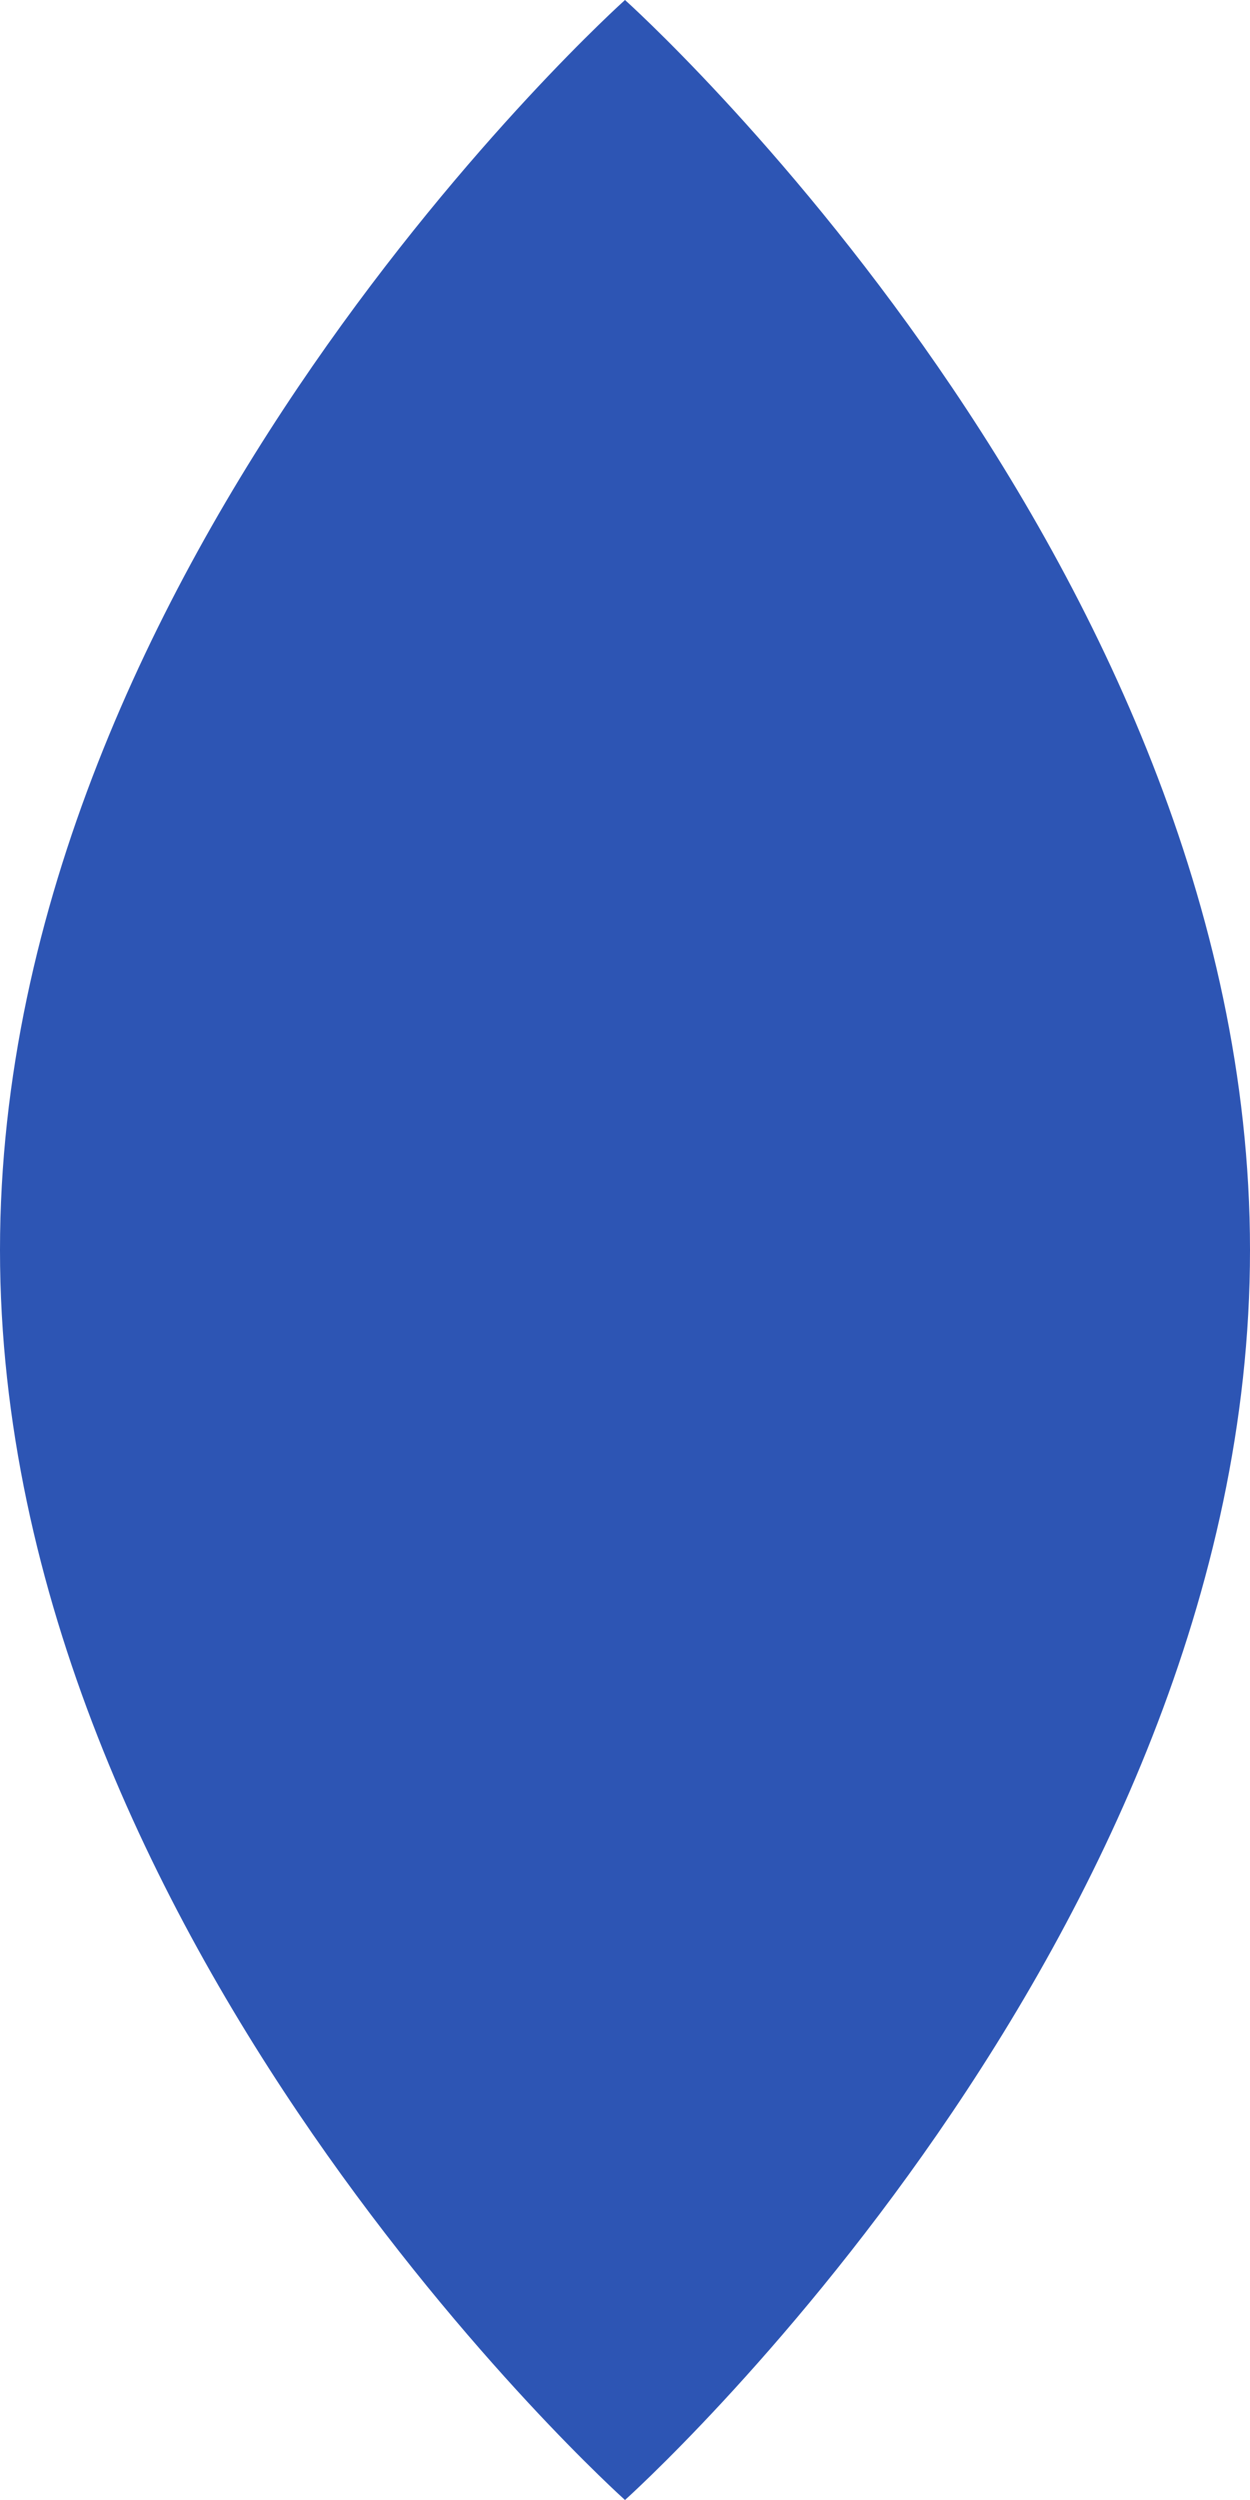 <svg xmlns="http://www.w3.org/2000/svg" version="1.1" xmlns:xlink="http://www.w3.org/1999/xlink" xmlns:svgjs="http://svgjs.com/svgjs" width="18" height="36"><svg width="18" height="36" viewBox="0 0 18 36" fill="none" xmlns="http://www.w3.org/2000/svg">
<path d="M18 18C18 27.941 9 36 9 36C9 36 0 27.941 0 18C0 8.059 9 0 9 0C9 0 18 8.059 18 18Z" fill="#2d55b4"></path>
</svg><style>@media (prefers-color-scheme: light) { :root { filter: none; } }
</style></svg>